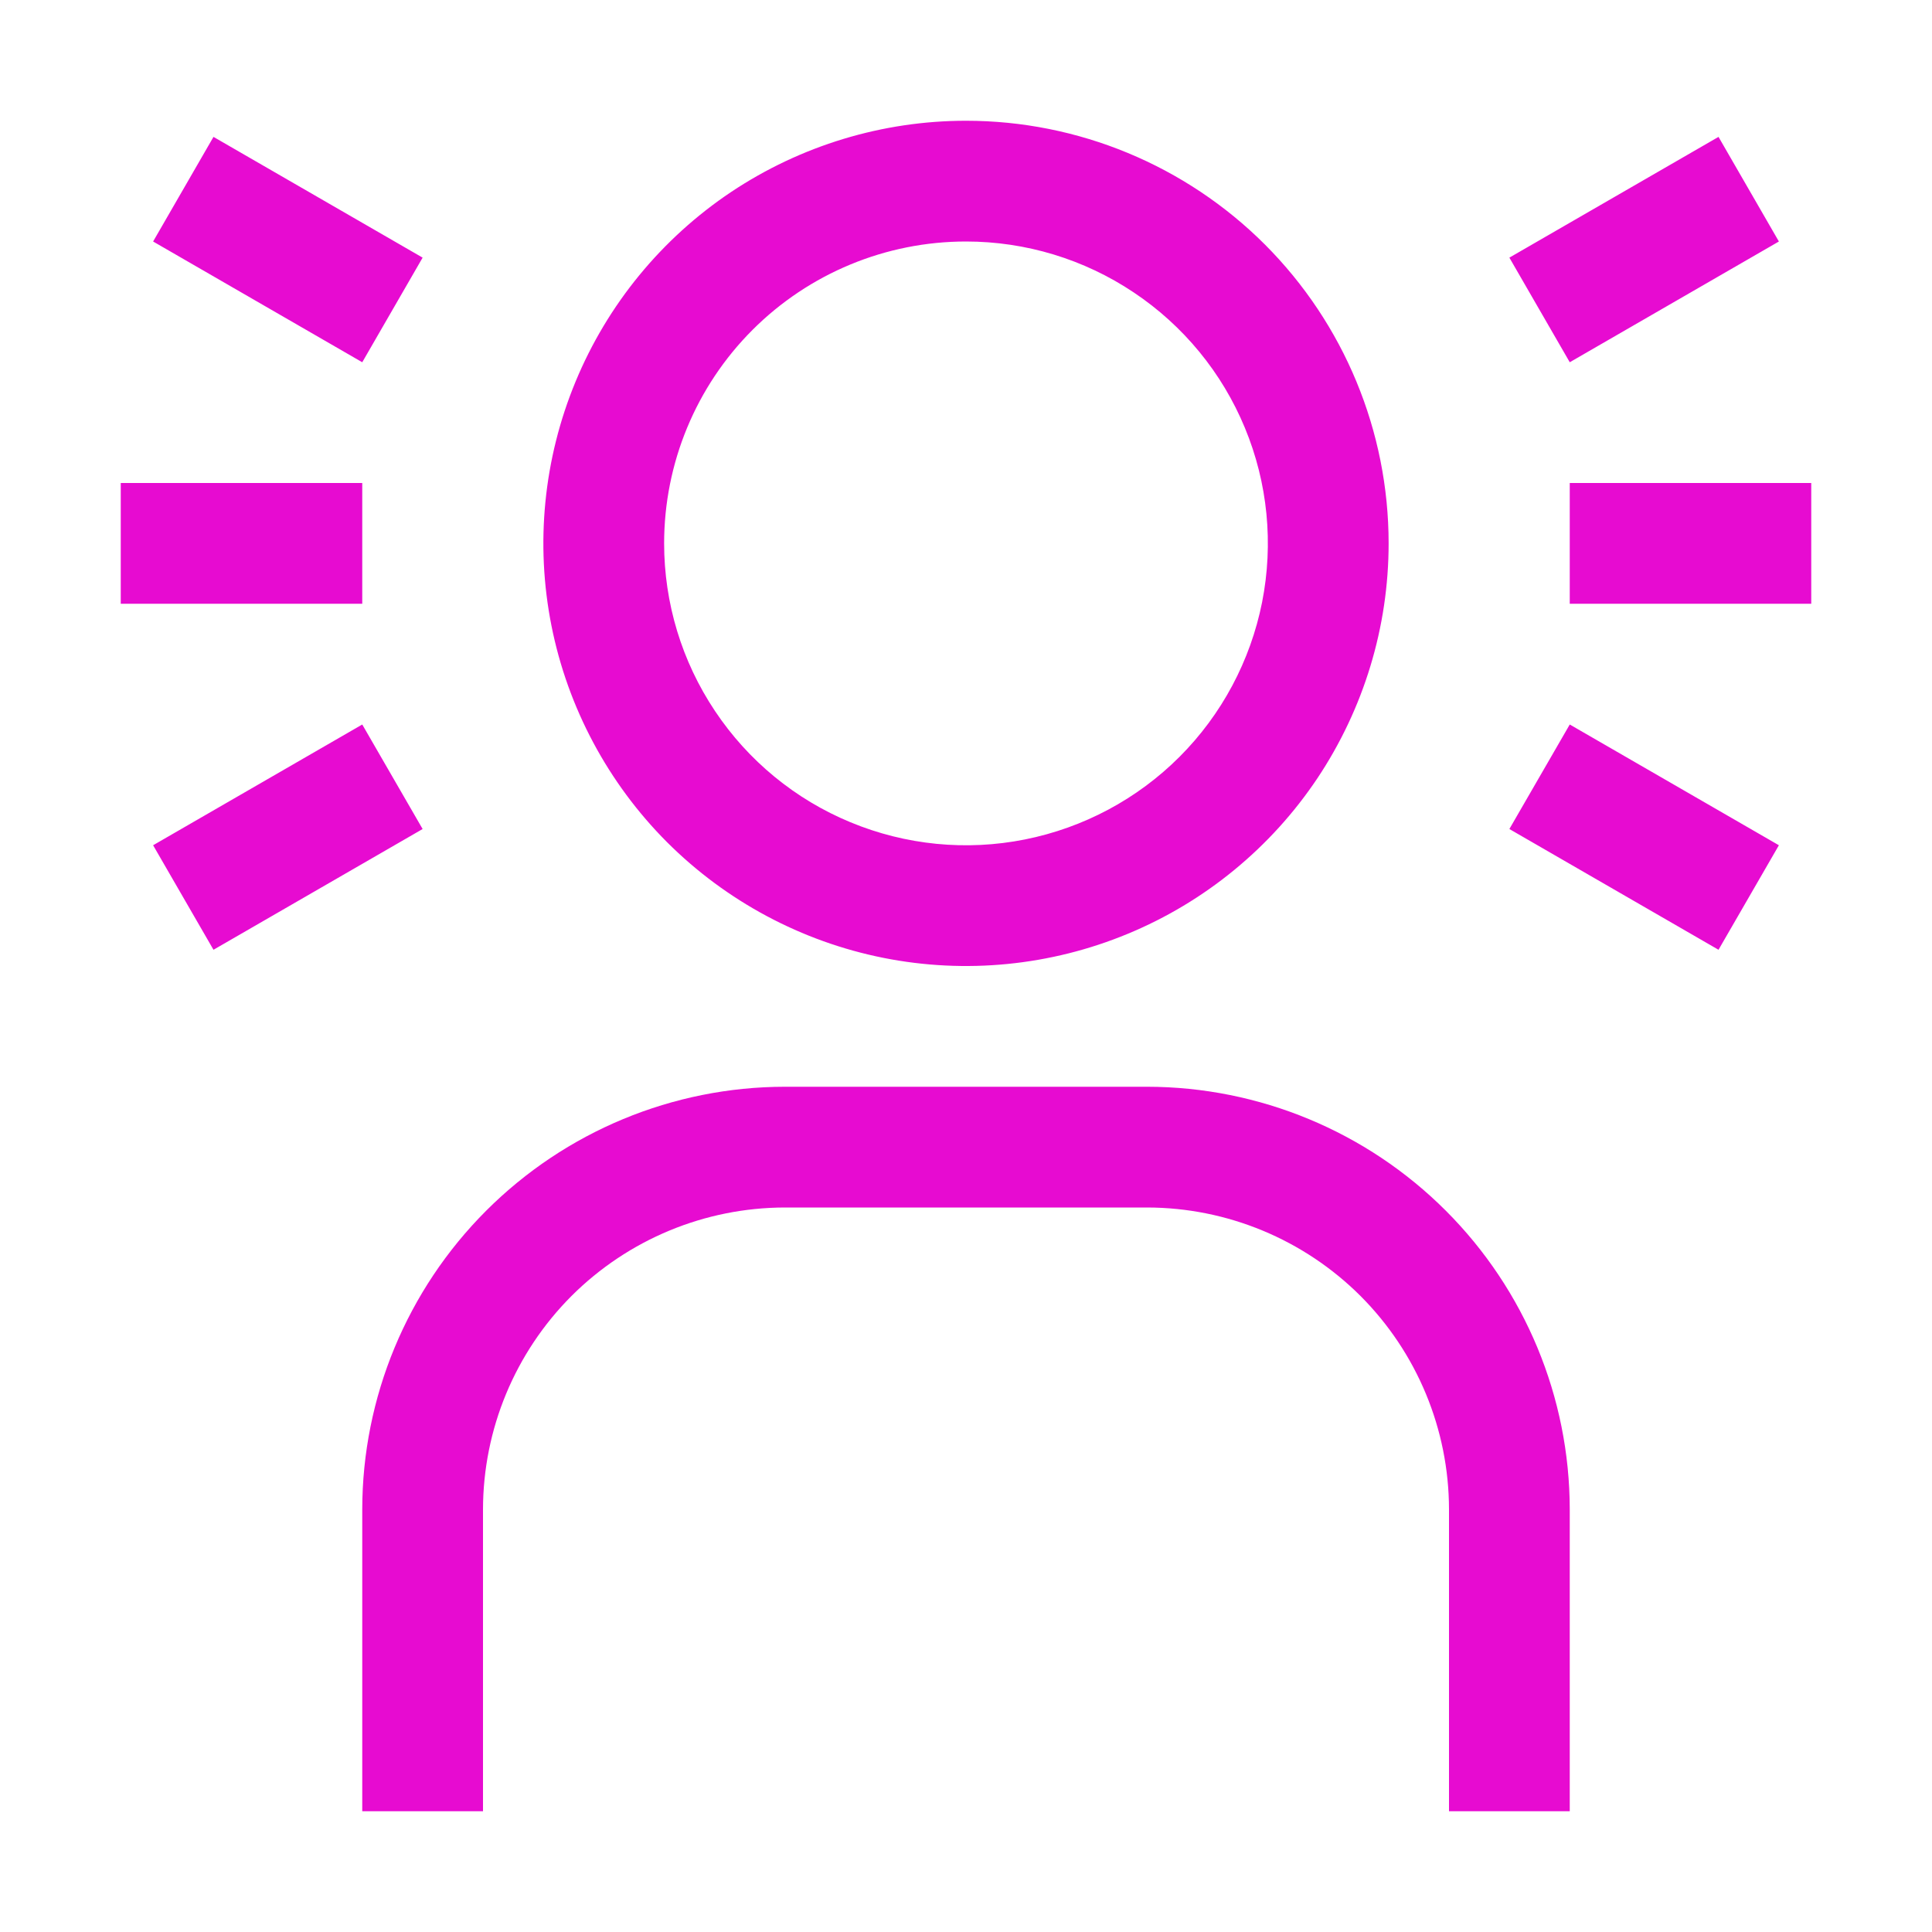 <svg width="20" height="20" viewBox="0 0 20 20" fill="none" xmlns="http://www.w3.org/2000/svg">
<g id="Icons/user-simulation">
<path id="Vector" d="M16.25 7.5L18.415 8.75L17.79 9.832L15.625 8.582L16.25 7.5ZM16.25 5H18.75V6.25H16.25V5ZM4.375 8.582L2.21 9.832L1.585 8.75L3.75 7.5L4.375 8.582ZM16.25 18.75H15V15.625C14.999 14.796 14.669 14.002 14.084 13.416C13.498 12.831 12.704 12.501 11.875 12.5H8.125C7.296 12.501 6.502 12.831 5.916 13.416C5.331 14.002 5.001 14.796 5 15.625V18.75H3.75V15.625C3.751 14.465 4.213 13.353 5.033 12.533C5.853 11.713 6.965 11.251 8.125 11.25H11.875C13.035 11.251 14.147 11.713 14.967 12.533C15.787 13.353 16.249 14.465 16.25 15.625V18.75ZM10 2.5C10.618 2.5 11.222 2.683 11.736 3.027C12.25 3.37 12.651 3.858 12.887 4.429C13.124 5 13.185 5.628 13.065 6.235C12.944 6.841 12.647 7.398 12.21 7.835C11.773 8.272 11.216 8.569 10.61 8.69C10.004 8.811 9.375 8.749 8.804 8.512C8.233 8.276 7.745 7.875 7.402 7.361C7.058 6.847 6.875 6.243 6.875 5.625C6.875 4.796 7.204 4.001 7.79 3.415C8.376 2.829 9.171 2.5 10 2.5ZM10 1.25C9.135 1.25 8.289 1.507 7.569 1.987C6.85 2.468 6.289 3.151 5.958 3.951C5.627 4.75 5.54 5.63 5.709 6.479C5.878 7.327 6.295 8.107 6.906 8.719C7.518 9.33 8.298 9.747 9.146 9.916C9.995 10.085 10.875 9.998 11.674 9.667C12.474 9.336 13.157 8.775 13.638 8.056C14.118 7.336 14.375 6.49 14.375 5.625C14.375 4.465 13.914 3.352 13.094 2.531C12.273 1.711 11.16 1.25 10 1.25ZM15.625 2.667L17.79 1.417L18.415 2.5L16.25 3.75L15.625 2.667ZM1.25 5H3.75V6.25H1.25V5ZM3.75 3.75L1.585 2.5L2.21 1.417L4.375 2.667L3.75 3.75Z" fill="#E70BD1"/>
</g>
</svg>
